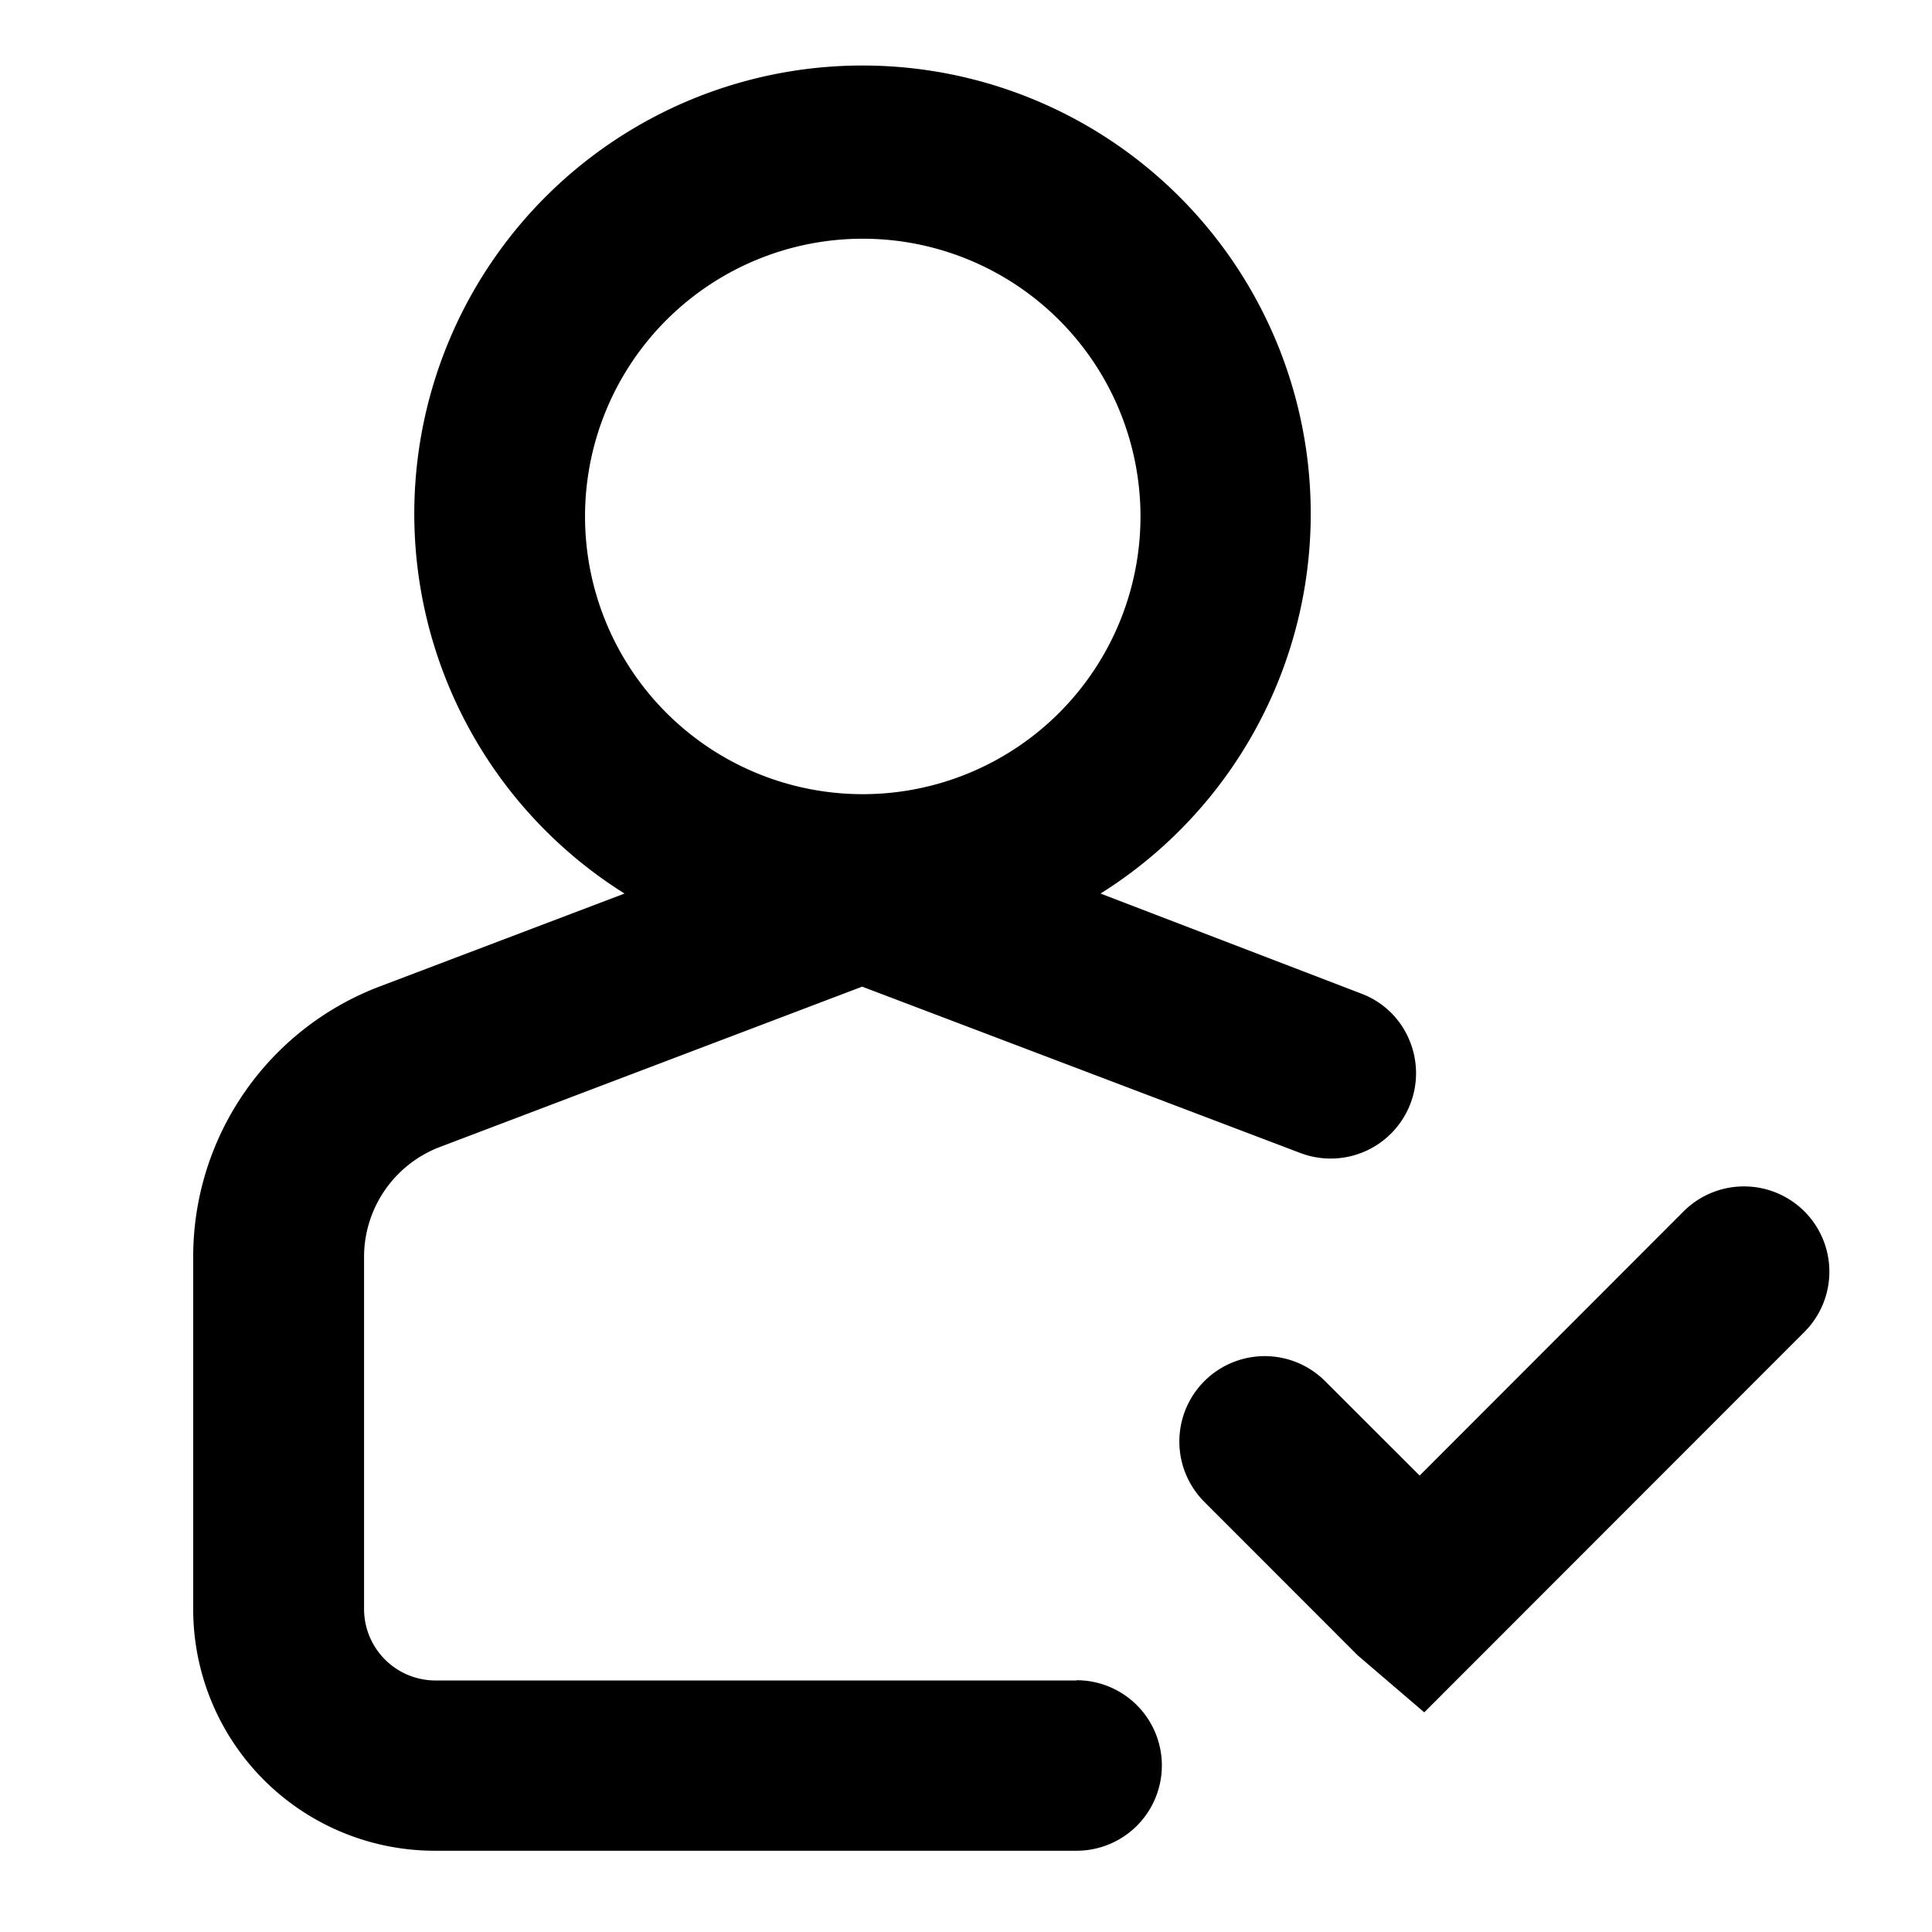 <svg xmlns="http://www.w3.org/2000/svg" viewBox="0 0 16 16"><title>activity-regis</title><g id="Layer_1" data-name="Layer 1"><path d="M8.916,13.917H3.605a.592.592,0,0,1-.59-.591V10.4a.975.975,0,0,1,.625-.9l3.5-1.329,3.63,1.378a.707.707,0,0,0,.895-.951.694.694,0,0,0-.393-.37L9.114,7.4a3.712,3.712,0,1,0-3.942,0l-2.034.772A2.394,2.394,0,0,0,1.6,10.4v2.927a2,2,0,0,0,2,2H8.916a.706.706,0,1,0,0-1.412ZM4.845,4.277a2.3,2.3,0,1,1,2.3,2.3A2.3,2.3,0,0,1,4.845,4.277Z"/><path d="M14.943,10.032a.708.708,0,0,0-1,0L11.757,12.22l-.783-.782a.706.706,0,1,0-1,1l1.271,1.272.55.471,3.147-3.149A.706.706,0,0,0,14.943,10.032Z"/></g></svg>